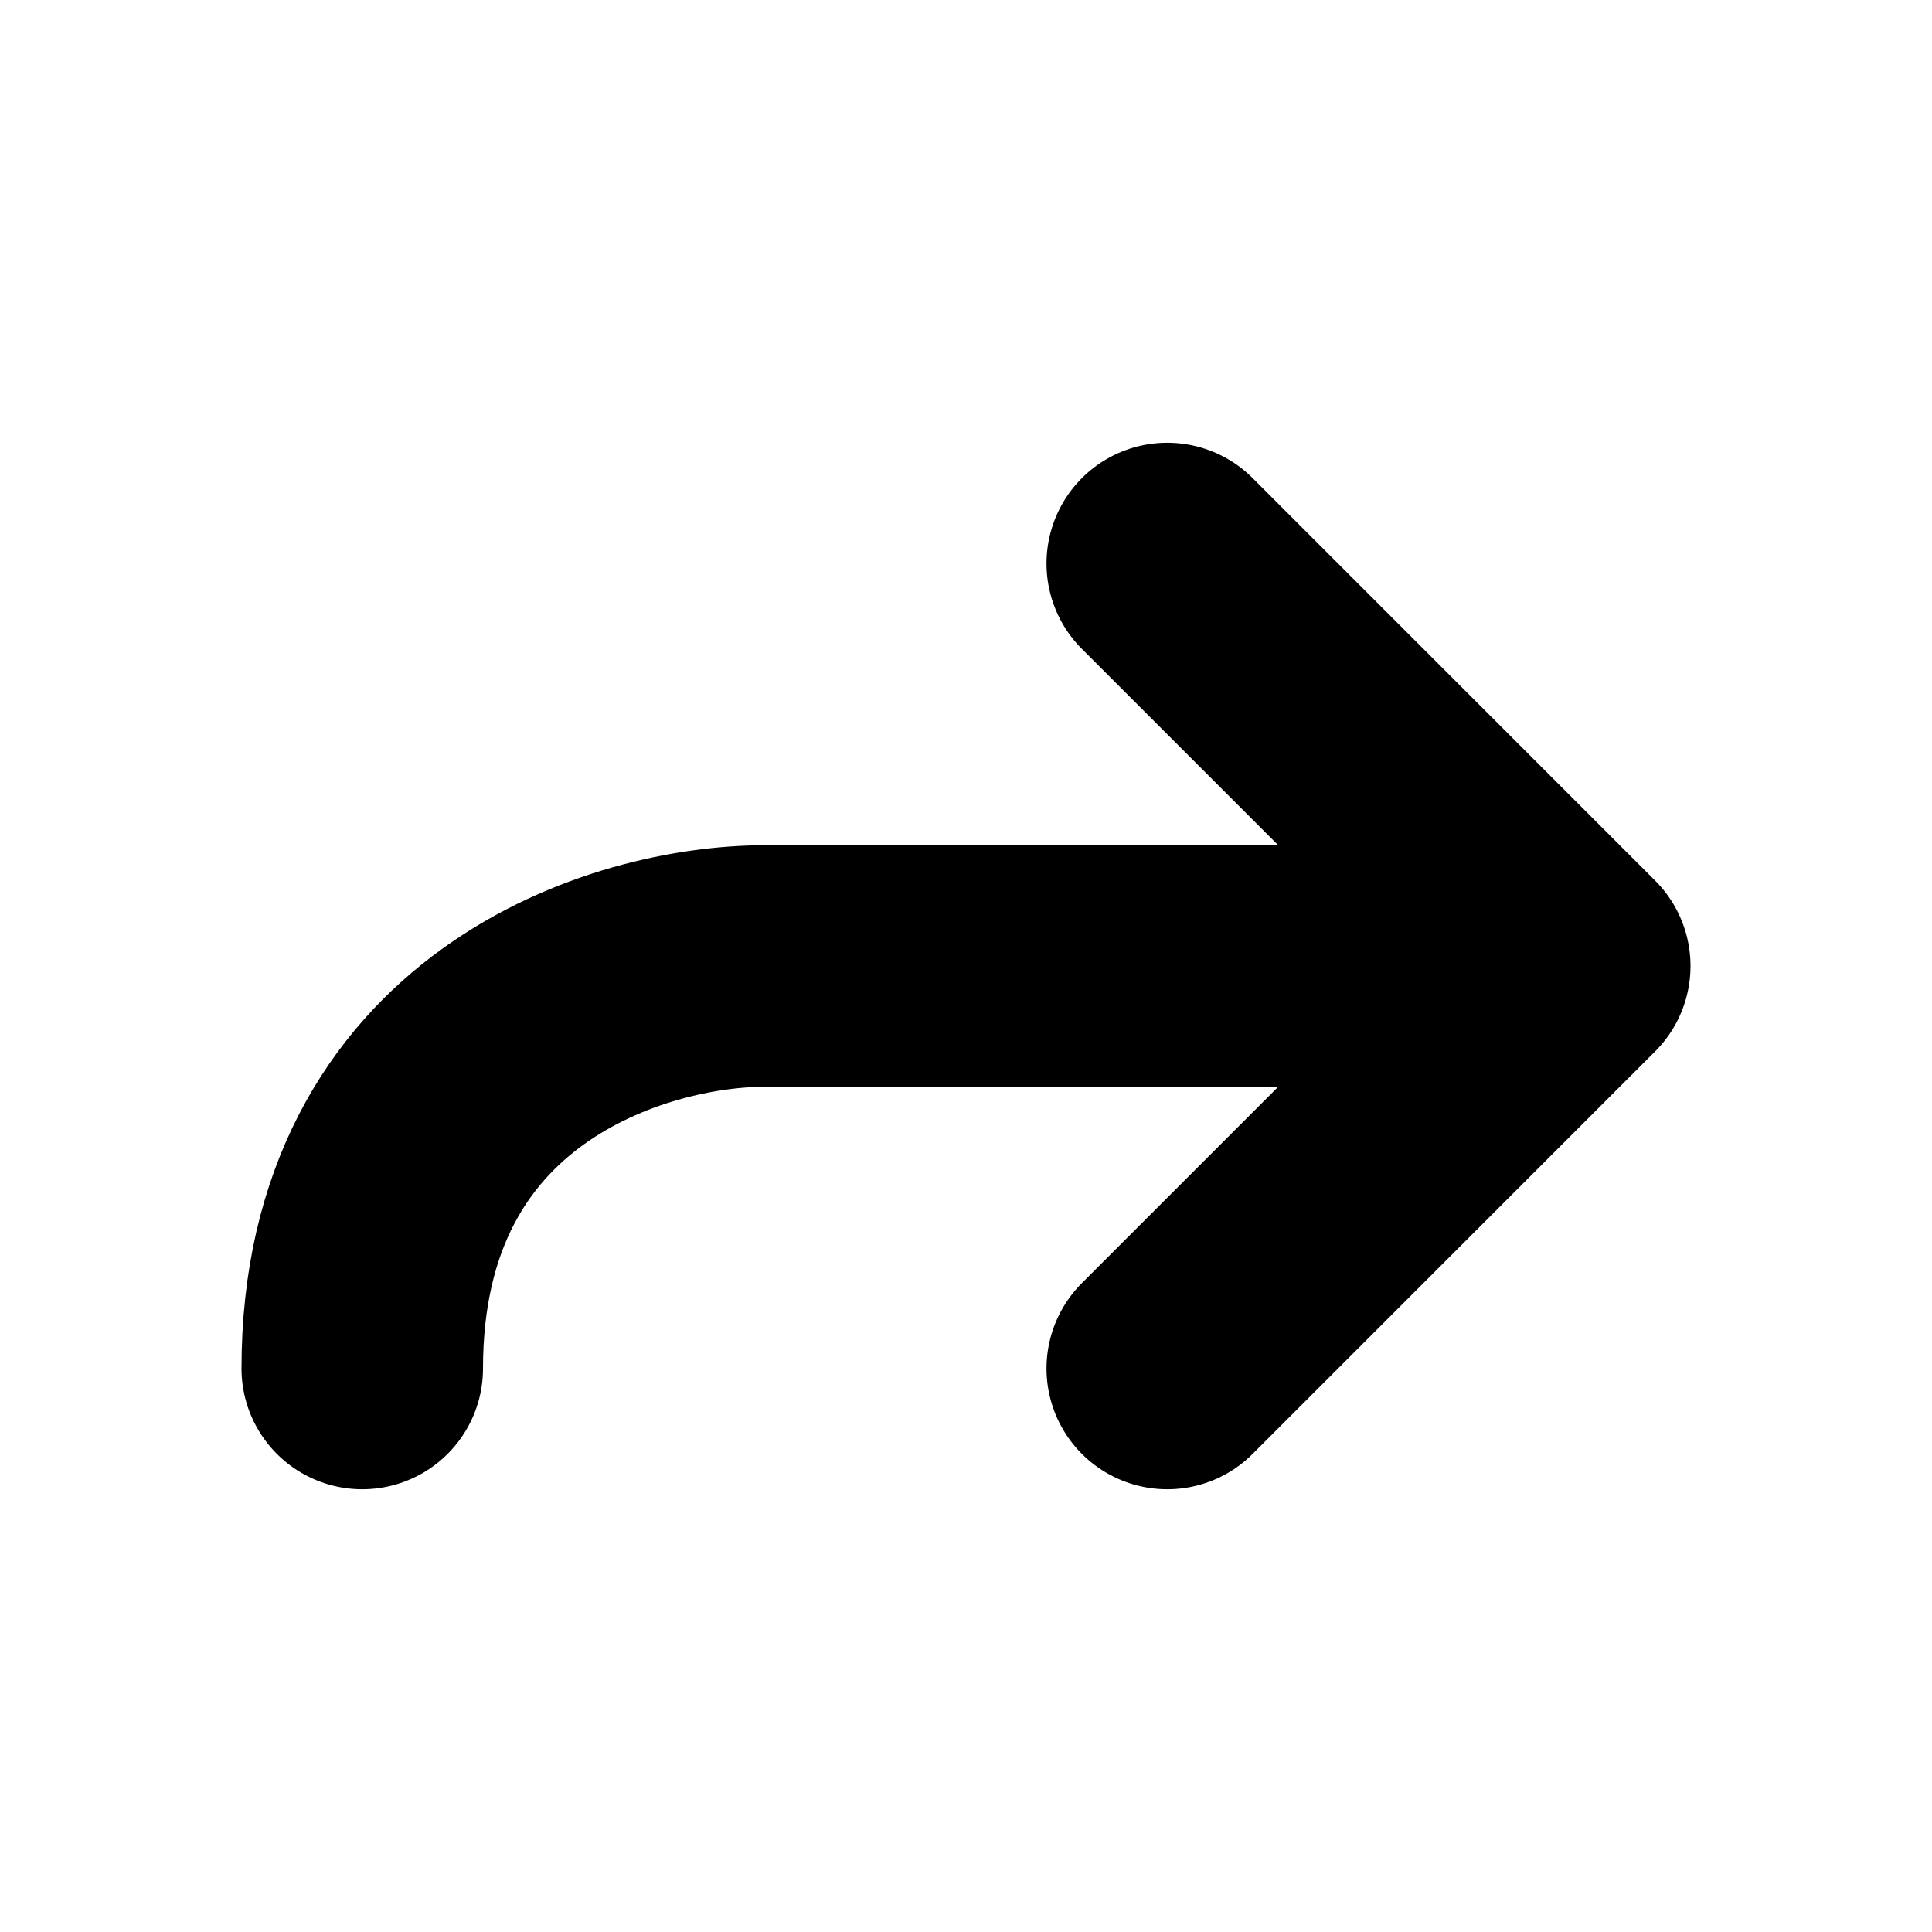 <?xml version="1.0" encoding="utf-8"?>
<svg width="800px" height="800px" viewBox="0 0 24 24" fill="none" xmlns="http://www.w3.org/2000/svg">
<path d="M14.5 7 L19.5 12 L14.5 17 M19.5 12 L9.5 12 C7.833 12 4.5 13 4.5 17" stroke="#000" stroke-width="3" stroke-linecap="round" stroke-linejoin="round" />
</svg>